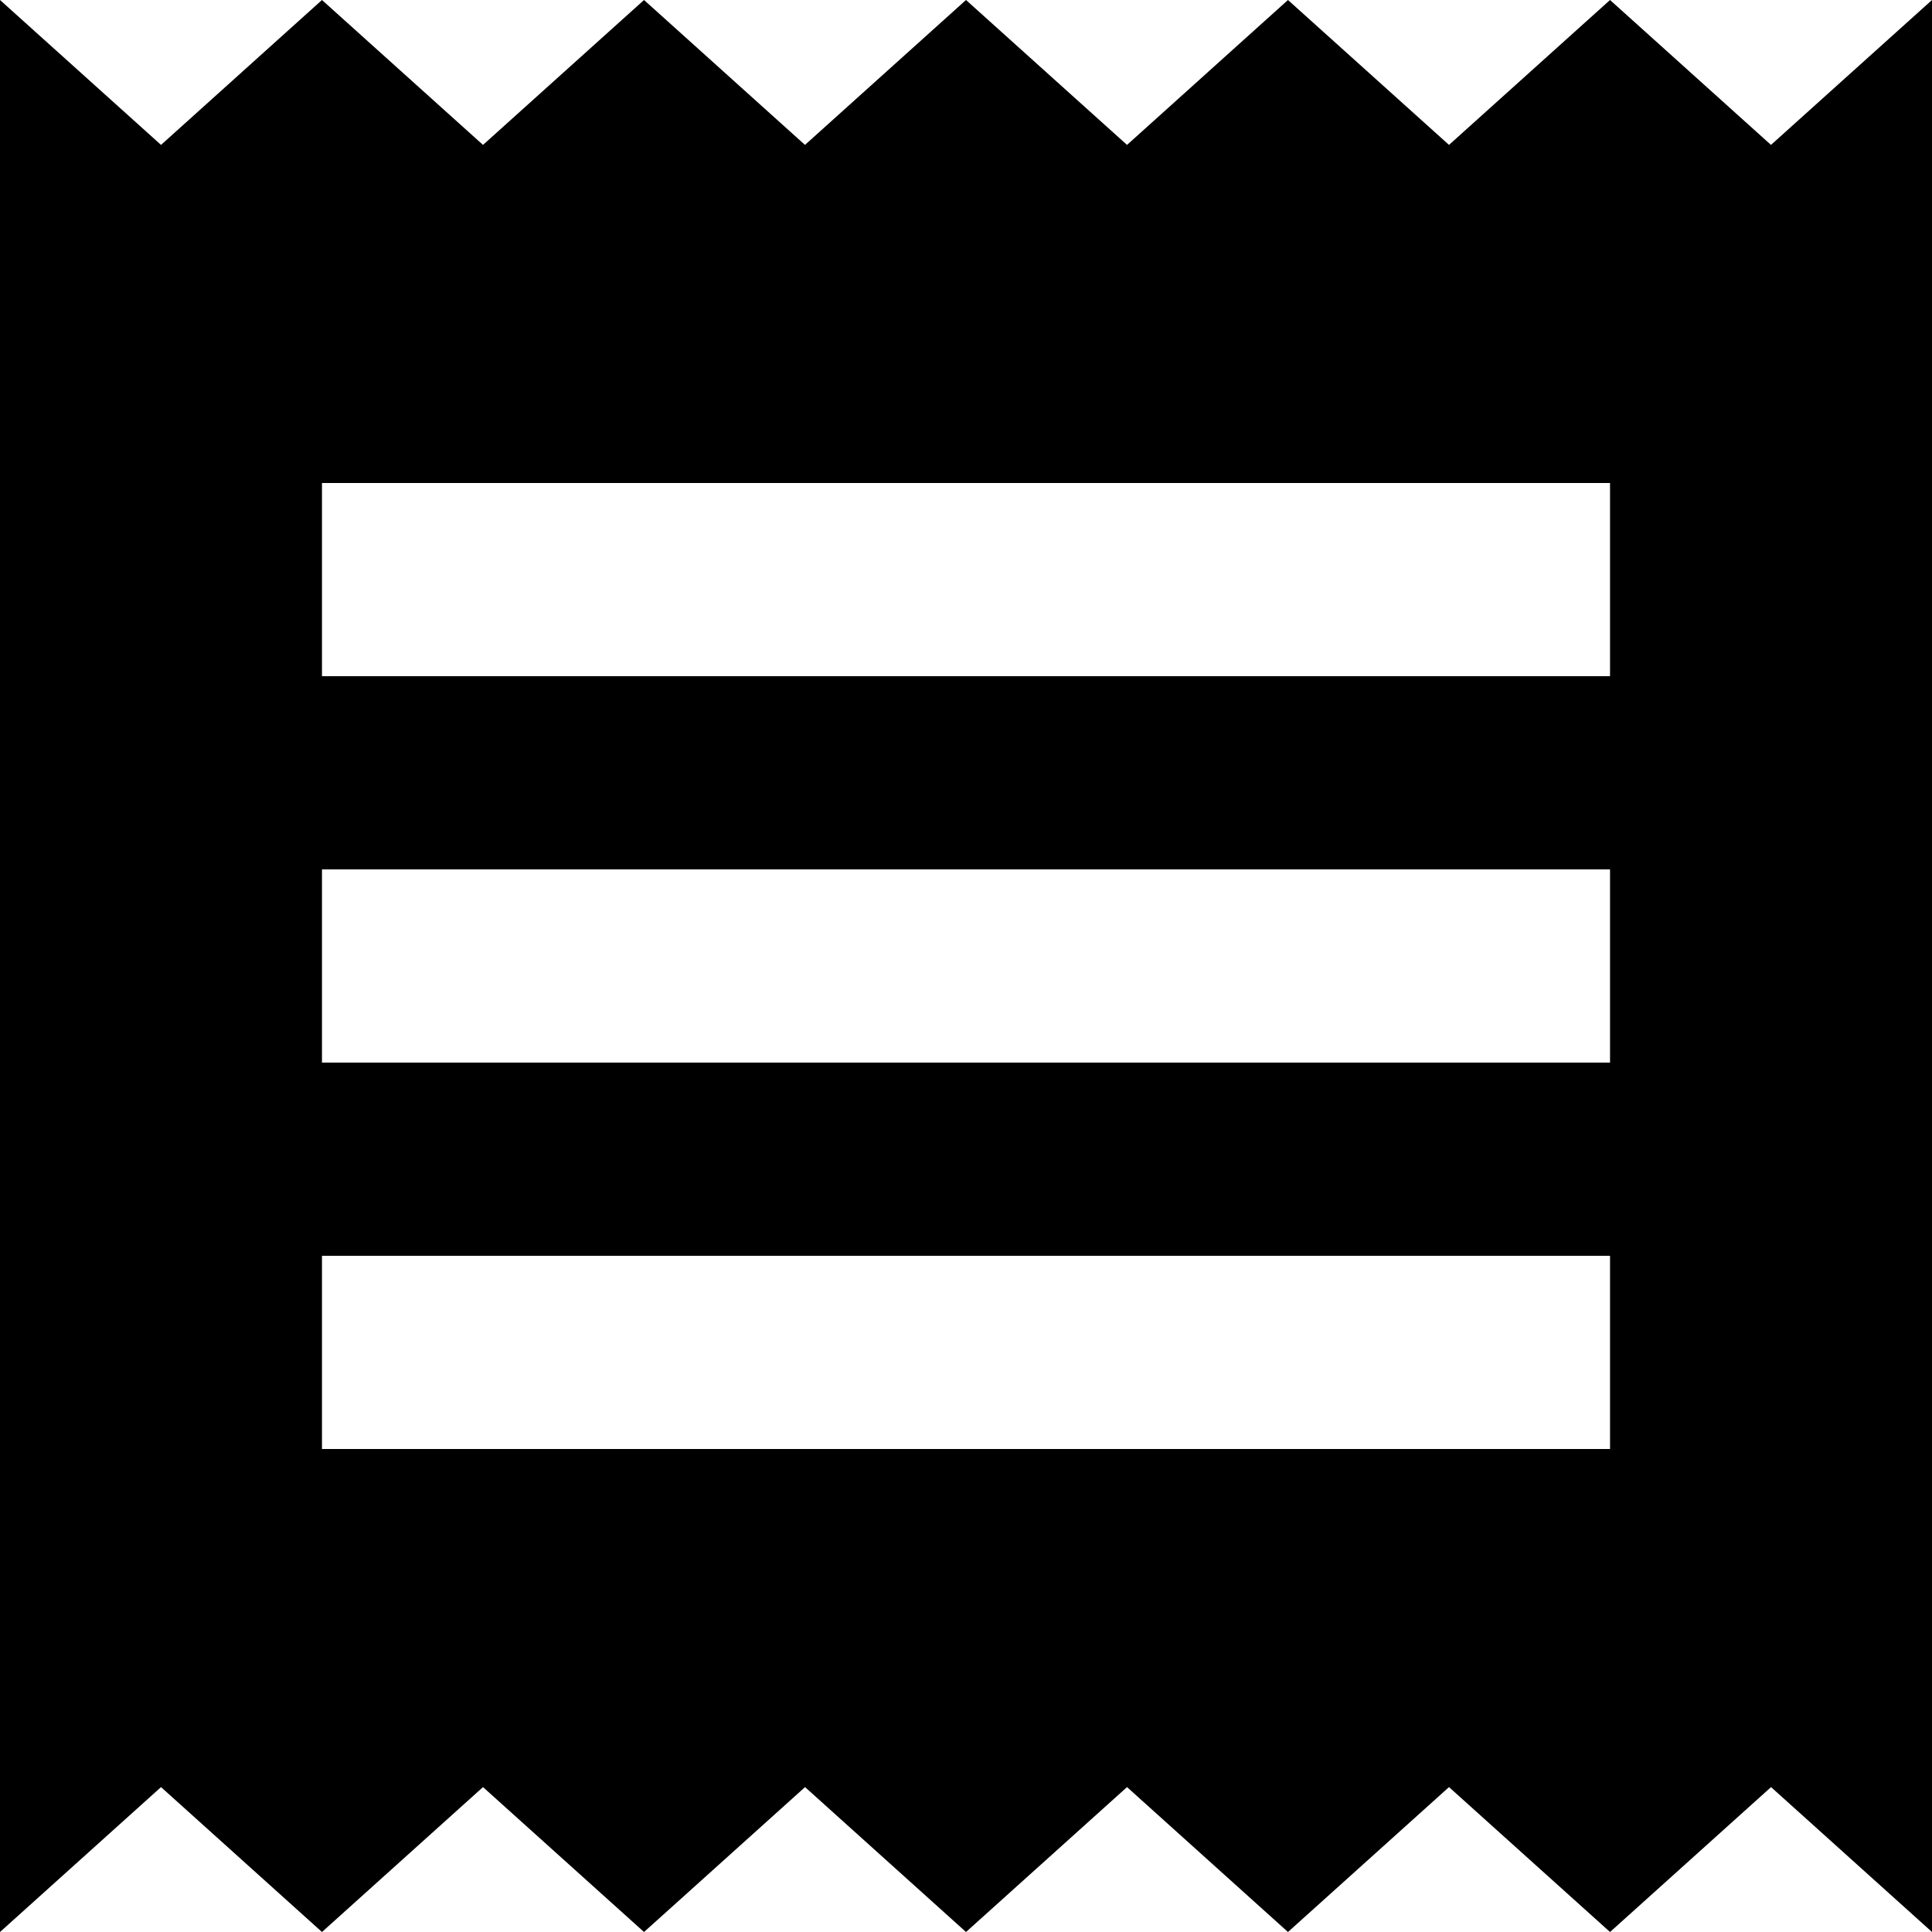 <svg xmlns="http://www.w3.org/2000/svg" viewBox="0 0 26 26"><path d="M24.667,21.5H7.333V18.9H24.667Zm0-5.2H7.333V13.7H24.667Zm0-5.2H7.333V8.5H24.667ZM3,28l2.167-1.95L7.333,28,9.5,26.05,11.667,28l2.167-1.95L16,28l2.167-1.95L20.333,28,22.5,26.05,24.667,28l2.167-1.95L29,28V2L26.833,3.95,24.667,2,22.5,3.95,20.333,2,18.167,3.95,16,2,13.833,3.95,11.667,2,9.5,3.95,7.333,2,5.167,3.95,3,2Z" transform="translate(-3 -2)"/></svg>